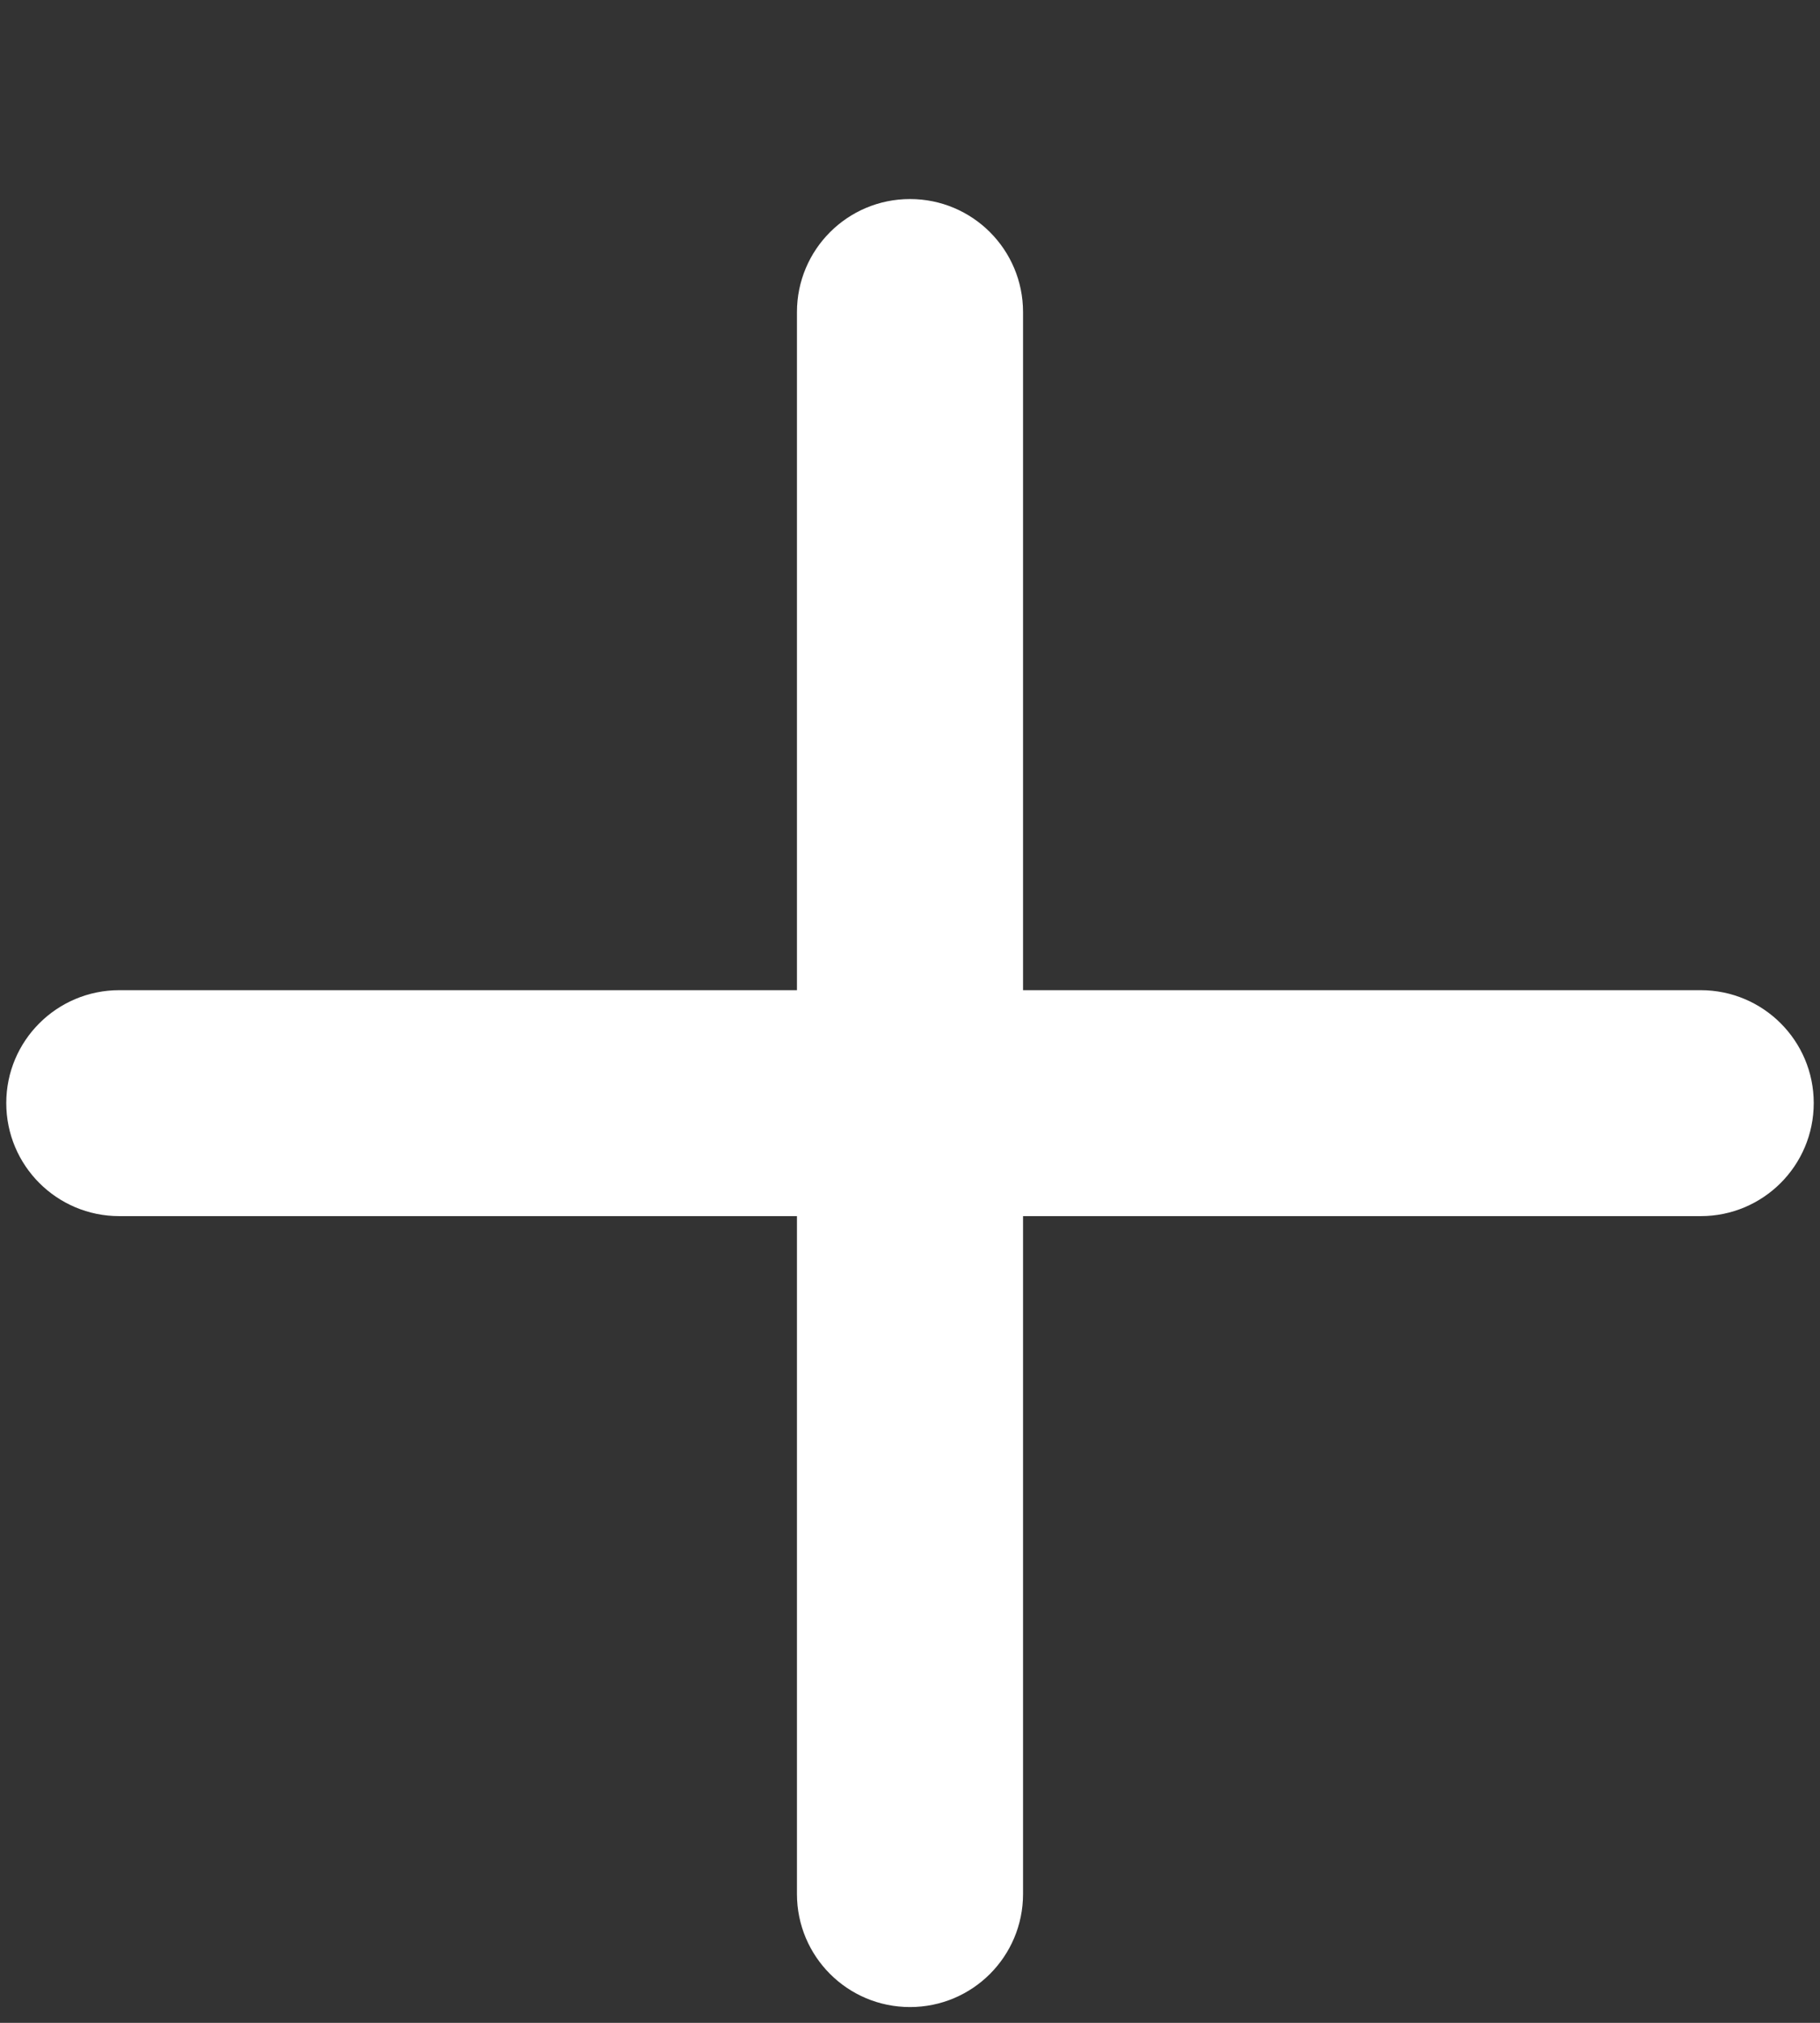 <svg width="9" height="10" viewBox="0 0 9 10" fill="none" xmlns="http://www.w3.org/2000/svg">
<rect x="0" y="0" width="9" height="10" fill="#333333" stroke="none"/>
<path fill-rule="evenodd" clip-rule="evenodd" d="M4.5 0.984C4.809 0.984 5.059 1.234 5.059 1.543V4.895H8.41C8.719 4.895 8.969 5.145 8.969 5.453C8.969 5.762 8.719 6.012 8.41 6.012H5.059V9.363C5.059 9.672 4.809 9.922 4.5 9.922C4.191 9.922 3.941 9.672 3.941 9.363V6.012H0.59C0.281 6.012 0.031 5.762 0.031 5.453C0.031 5.145 0.281 4.895 0.59 4.895H3.941V1.543C3.941 1.234 4.191 0.984 4.5 0.984Z" fill="white"/>
</svg>
